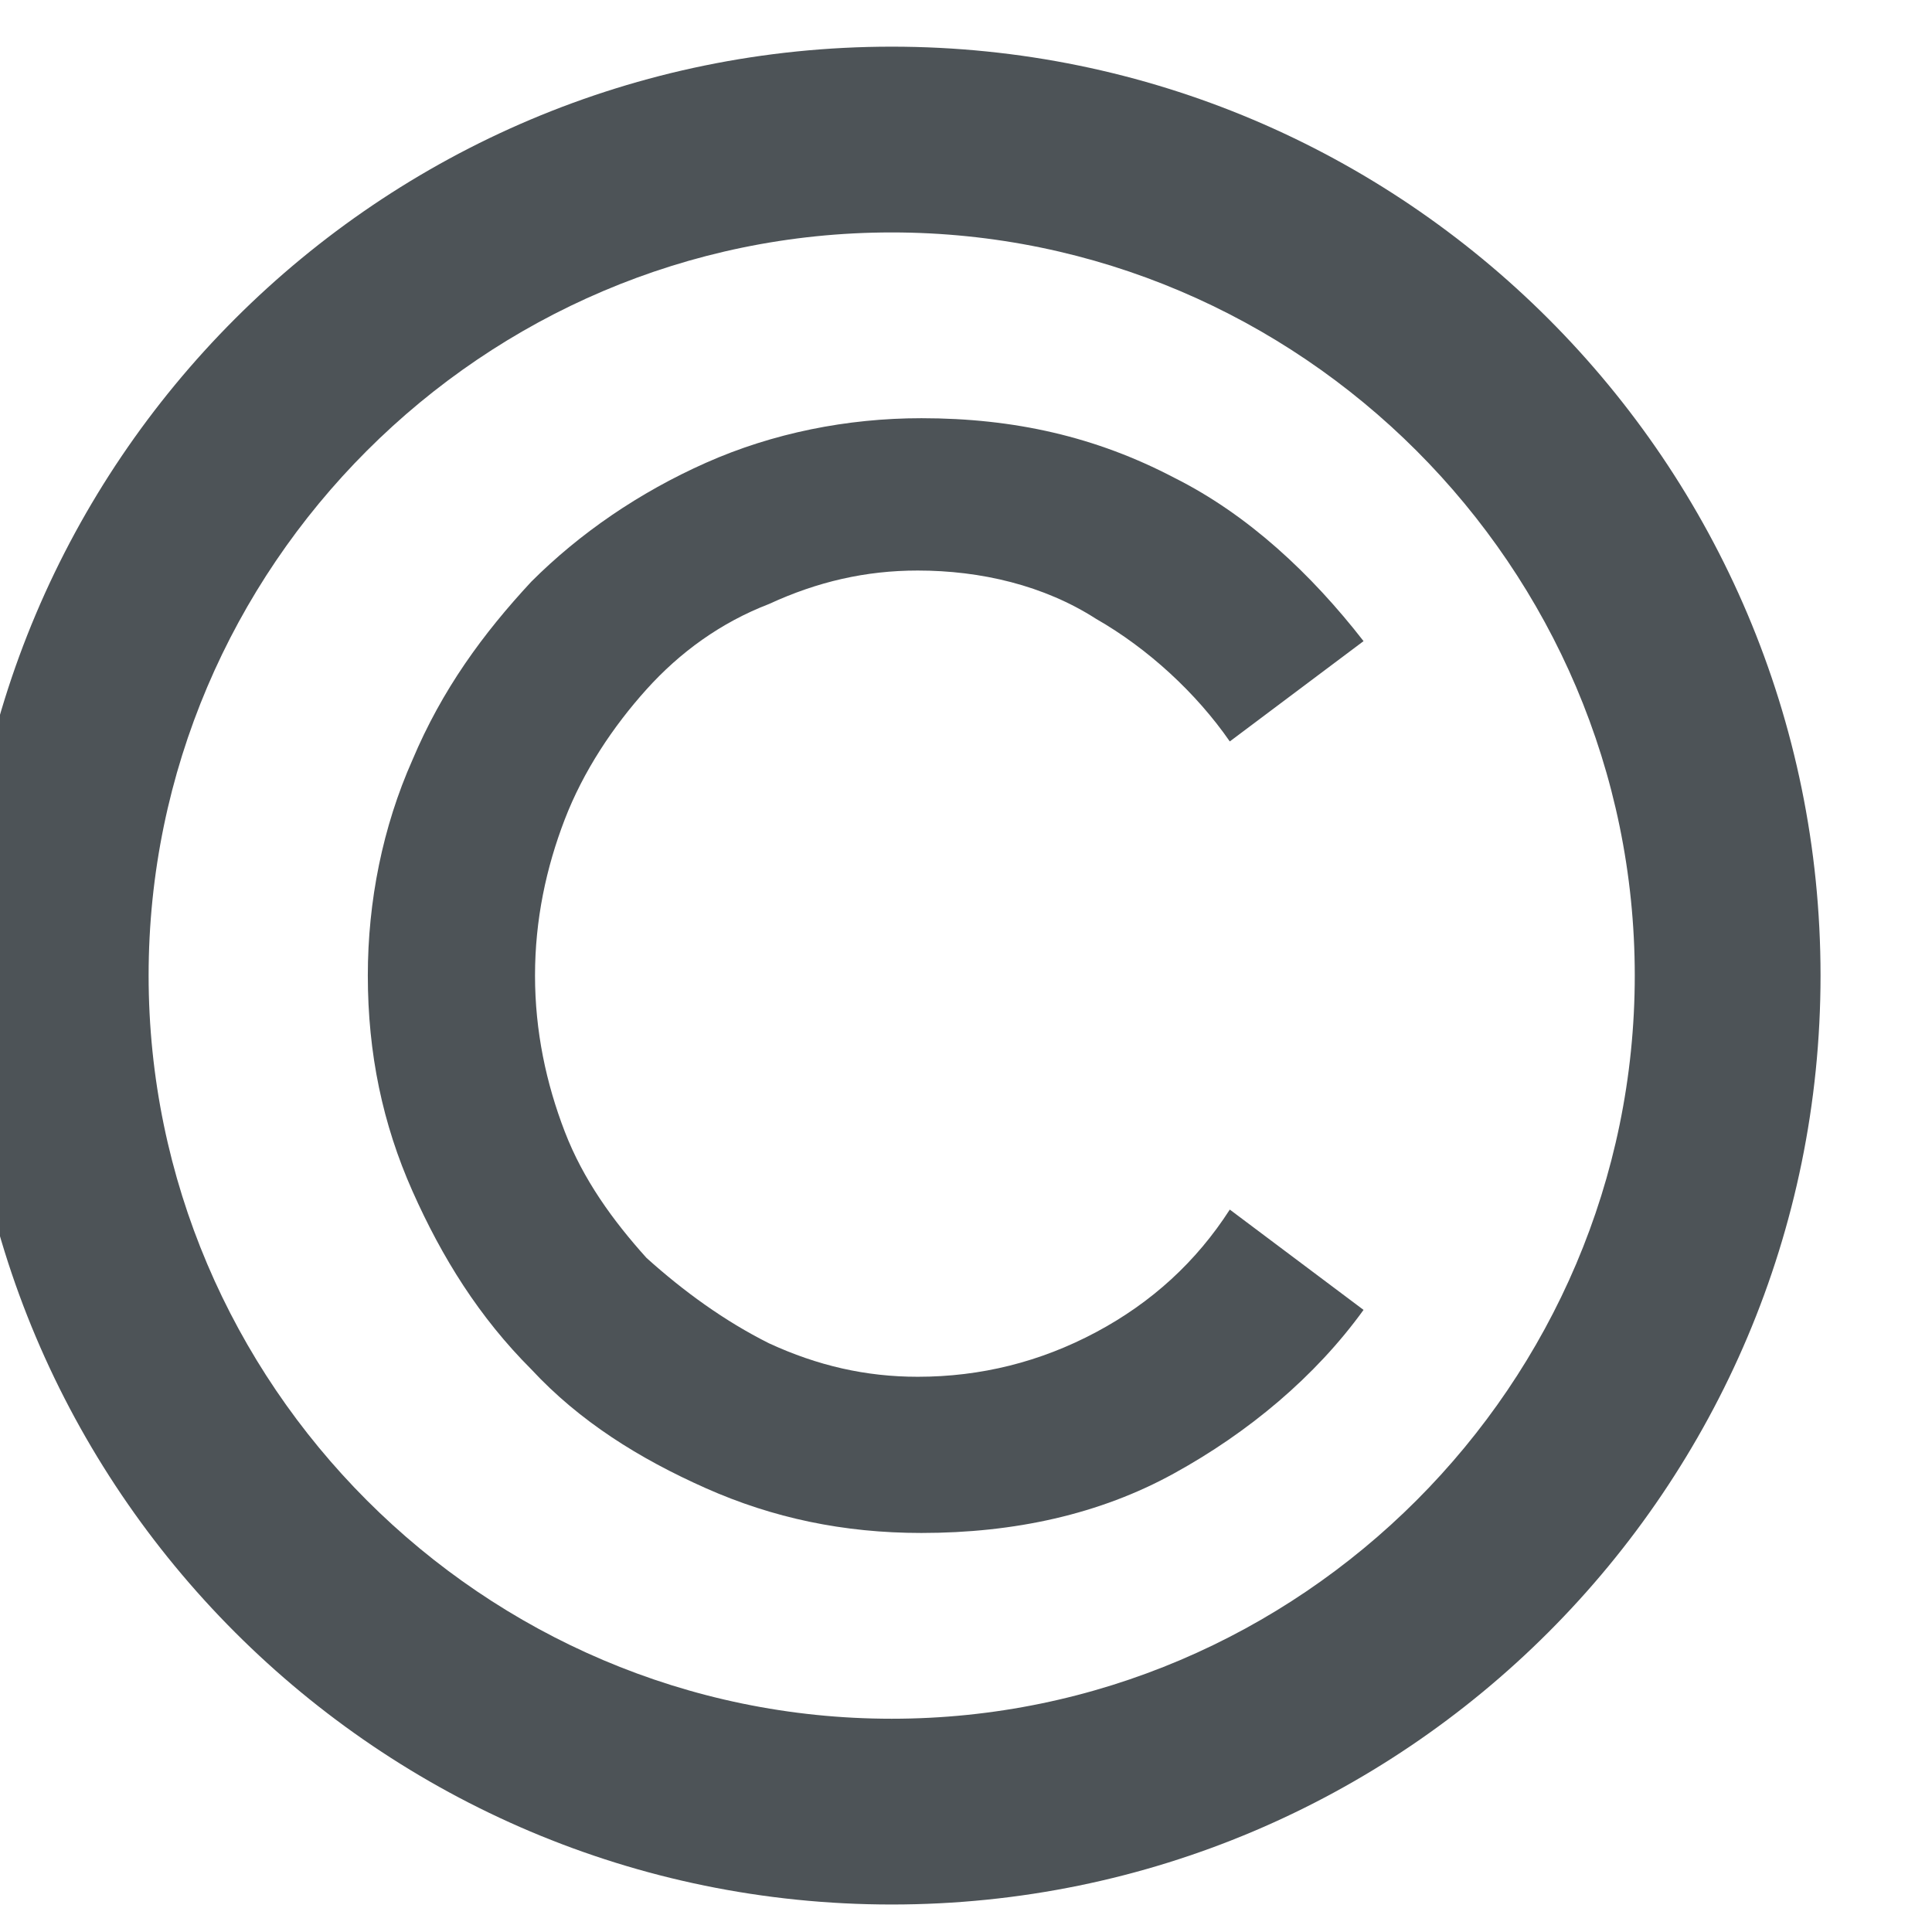 <svg width="13" height="13" viewBox="0 0 13 13" fill="none" xmlns="http://www.w3.org/2000/svg">
<path d="M6 0.314C2.55 0.314 -0.25 3.114 -0.25 6.564C-0.25 10.014 2.55 12.815 6 12.815C9.45 12.815 12.25 10.014 12.25 6.564C12.25 3.114 9.45 0.314 6 0.314ZM6 11.565C3.25 11.565 1 9.314 1 6.564C1 3.814 3.25 1.564 6 1.564C8.75 1.564 11 3.814 11 6.564C11 9.314 8.75 11.565 6 11.565Z" fill="#4D5357"/>
<path d="M4.35 4.639C4.575 4.389 4.85 4.189 5.175 4.064C5.5 3.914 5.825 3.839 6.175 3.839C6.6 3.839 7.025 3.939 7.375 4.164C7.725 4.364 8.05 4.664 8.275 4.989L9.175 4.314C8.825 3.864 8.4 3.464 7.9 3.214C7.375 2.939 6.825 2.814 6.2 2.814C5.7 2.814 5.2 2.914 4.75 3.114C4.3 3.314 3.9 3.589 3.575 3.914C3.25 4.264 2.975 4.639 2.775 5.114C2.575 5.564 2.475 6.064 2.475 6.564C2.475 7.089 2.575 7.564 2.775 8.014C2.975 8.464 3.225 8.864 3.575 9.214C3.9 9.564 4.3 9.814 4.75 10.014C5.2 10.214 5.675 10.315 6.2 10.315C6.825 10.315 7.4 10.19 7.9 9.914C8.4 9.639 8.85 9.264 9.175 8.814L8.275 8.139C8.05 8.489 7.75 8.764 7.375 8.964C7 9.164 6.6 9.264 6.175 9.264C5.825 9.264 5.5 9.189 5.175 9.039C4.875 8.889 4.6 8.689 4.35 8.464C4.125 8.214 3.925 7.939 3.8 7.614C3.675 7.289 3.6 6.939 3.6 6.564C3.6 6.189 3.675 5.839 3.8 5.514C3.925 5.189 4.125 4.889 4.35 4.639" fill="#4D5357"/>
</svg>
